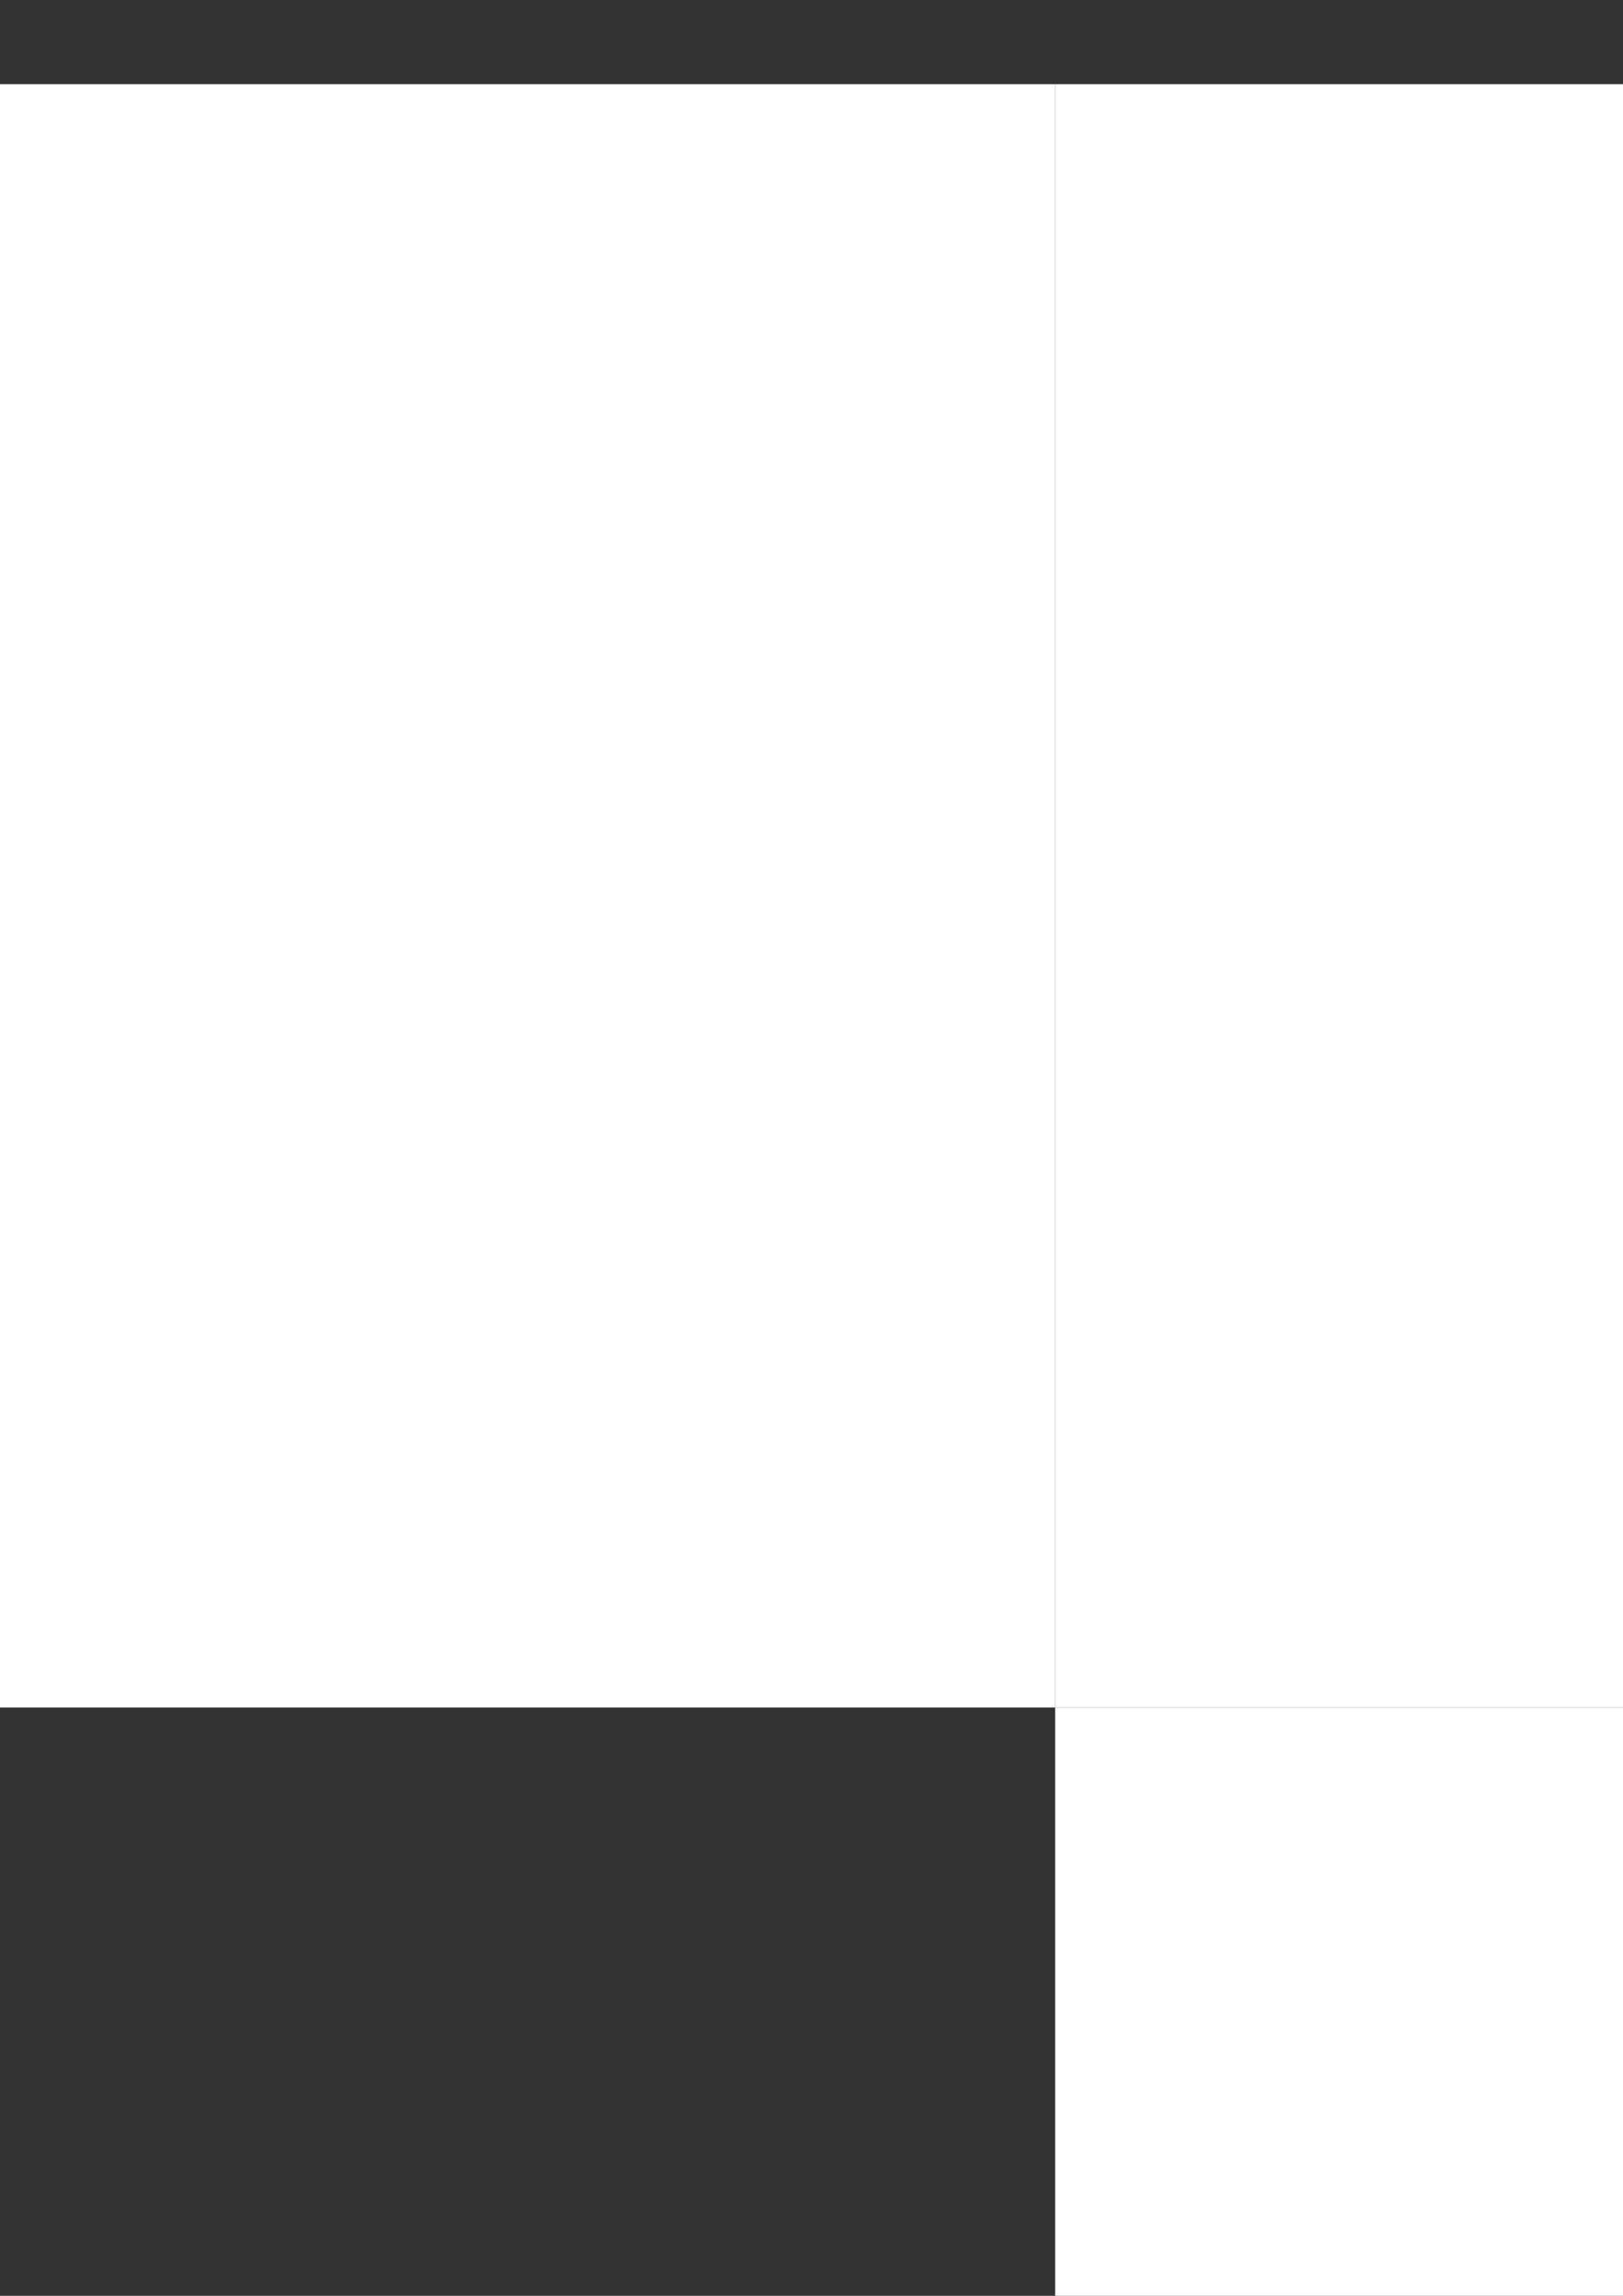 <?xml version="1.0" encoding="UTF-8" standalone="no"?>
<svg
   xmlns:dc="http://purl.org/dc/elements/1.1/"
   xmlns:cc="http://creativecommons.org/ns#"
   xmlns:rdf="http://www.w3.org/1999/02/22-rdf-syntax-ns#"
   xmlns:svg="http://www.w3.org/2000/svg"
   xmlns="http://www.w3.org/2000/svg"
   xmlns:xlink="http://www.w3.org/1999/xlink"
   xmlns:sodipodi="http://sodipodi.sourceforge.net/DTD/sodipodi-0.dtd"
   xmlns:inkscape="http://www.inkscape.org/namespaces/inkscape"
   width="210mm"
   height="297mm"
   viewBox="0 0 210 297"
   version="1.1"
   id="svg158"
   sodipodi:docname="hot_air_balloon_tiling_example_5_nogrid.svg"
   inkscape:version="1.0.2 (e86c870879, 2021-01-15, custom)">
  <rect x="0" y="0" width="210" height="297" fill="#333333" stroke="none"/>
  <defs
     id="defs152" />
  <sodipodi:namedview
     id="base"
     pagecolor="#ffffff"
     bordercolor="#666666"
     borderopacity="1.0"
     inkscape:pageopacity="0.0"
     inkscape:pageshadow="2"
     inkscape:zoom="0.13647867"
     inkscape:cx="2379.6632"
     inkscape:cy="3025.5234"
     inkscape:document-units="mm"
     inkscape:current-layer="layer2"
     inkscape:document-rotation="0"
     showgrid="false"
     inkscape:snap-global="true"
     inkscape:window-width="1920"
     inkscape:window-height="986"
     inkscape:window-x="-11"
     inkscape:window-y="-11"
     inkscape:window-maximized="1" />
  <g
     inkscape:label="Layer 1"
     inkscape:groupmode="layer"
     id="layer1"
     sodipodi:insensitive="true">
    <rect
       style="opacity:1;fill:#ffffff;fill-opacity:1;stroke:none;stroke-width:1;stroke-linecap:round;stroke-miterlimit:4;stroke-dasharray:none"
       id="rect160"
       width="148"
       height="210"
       x="-11.469"
       y="10.89"
       inkscape:tile-cx="62.531002"
       inkscape:tile-cy="115.88994"
       inkscape:tile-w="148"
       inkscape:tile-h="210"
       inkscape:tile-x0="-11.468997"
       inkscape:tile-y0="10.889946" />
    <use
       x="0"
       y="0"
       inkscape:tiled-clone-of="#rect160"
       xlink:href="#rect160"
       transform="translate(148,210)"
       id="use1180"
       style="opacity:1;fill:#ffffff;fill-opacity:1;stroke:#000000"
       width="100%"
       height="100%" />
    <use
       x="0"
       y="0"
       inkscape:tiled-clone-of="#rect160"
       xlink:href="#rect160"
       transform="translate(148,420)"
       id="use1182"
       style="opacity:1;fill:#ffffff;fill-opacity:1;stroke:#000000"
       width="100%"
       height="100%" />
    <use
       x="0"
       y="0"
       inkscape:tiled-clone-of="#rect160"
       xlink:href="#rect160"
       transform="translate(148,630)"
       id="use1184"
       style="opacity:1;fill:#ffffff;fill-opacity:1;stroke:#000000"
       width="100%"
       height="100%" />
    <use
       x="0"
       y="0"
       inkscape:tiled-clone-of="#rect160"
       xlink:href="#rect160"
       transform="translate(296)"
       id="use1192"
       style="opacity:1;fill:#ffffff;fill-opacity:1;stroke:#000000;stroke-width:1;stroke-miterlimit:4;stroke-dasharray:1, 3;stroke-dashoffset:0"
       width="100%"
       height="100%" />
    <use
       x="0"
       y="0"
       inkscape:tiled-clone-of="#rect160"
       xlink:href="#rect160"
       transform="translate(296,210)"
       id="use1194"
       style="opacity:1;fill:#ffffff;fill-opacity:1;stroke:#000000"
       width="100%"
       height="100%" />
    <use
       x="0"
       y="0"
       inkscape:tiled-clone-of="#rect160"
       xlink:href="#rect160"
       transform="translate(296,420)"
       id="use1196"
       style="opacity:1;fill:#ffffff;fill-opacity:1;stroke:#000000"
       width="100%"
       height="100%" />
    <use
       x="0"
       y="0"
       inkscape:tiled-clone-of="#rect160"
       xlink:href="#rect160"
       transform="translate(296,630)"
       id="use1198"
       style="opacity:1;fill:#ffffff;fill-opacity:1;stroke:#000000"
       width="100%"
       height="100%" />
    <use
       x="0"
       y="0"
       inkscape:tiled-clone-of="#rect160"
       xlink:href="#rect160"
       transform="translate(296,840)"
       id="use1200"
       style="opacity:1;fill:#ffffff;fill-opacity:1;stroke:#000000"
       width="100%"
       height="100%" />
    <use
       x="0"
       y="0"
       inkscape:tiled-clone-of="#rect160"
       xlink:href="#rect160"
       transform="translate(444)"
       id="use1206"
       style="opacity:1;fill:#ffffff;fill-opacity:1;stroke:#000000"
       width="100%"
       height="100%" />
    <use
       x="0"
       y="0"
       inkscape:tiled-clone-of="#rect160"
       xlink:href="#rect160"
       transform="translate(444,210)"
       id="use1208"
       style="opacity:1;fill:#ffffff;fill-opacity:1;stroke:#000000"
       width="100%"
       height="100%" />
    <use
       x="0"
       y="0"
       inkscape:tiled-clone-of="#rect160"
       xlink:href="#rect160"
       transform="translate(444,420)"
       id="use1210"
       style="opacity:1;fill:#ffffff;fill-opacity:1;stroke:#000000"
       width="100%"
       height="100%" />
    <use
       x="0"
       y="0"
       inkscape:tiled-clone-of="#rect160"
       xlink:href="#rect160"
       transform="translate(444,630)"
       id="use1212"
       style="opacity:1;fill:#ffffff;fill-opacity:1;stroke:#000000"
       width="100%"
       height="100%" />
    <use
       x="0"
       y="0"
       inkscape:tiled-clone-of="#rect160"
       xlink:href="#rect160"
       transform="translate(444,840)"
       id="use1214"
       style="opacity:1;fill:#ffffff;fill-opacity:1;stroke:#000000"
       width="100%"
       height="100%" />
    <use
       x="0"
       y="0"
       inkscape:tiled-clone-of="#rect160"
       xlink:href="#rect160"
       transform="translate(444,1050)"
       id="use1216"
       style="opacity:1;fill:#ffffff;fill-opacity:1;stroke:#000000"
       width="100%"
       height="100%" />
    <use
       x="0"
       y="0"
       inkscape:tiled-clone-of="#rect160"
       xlink:href="#rect160"
       transform="translate(592)"
       id="use1220"
       style="opacity:1;fill:#ffffff;fill-opacity:1;stroke:#000000"
       width="100%"
       height="100%" />
    <use
       x="0"
       y="0"
       inkscape:tiled-clone-of="#rect160"
       xlink:href="#rect160"
       transform="translate(592,210)"
       id="use1222"
       style="opacity:1;fill:#ffffff;fill-opacity:1;stroke:#000000"
       width="100%"
       height="100%" />
    <use
       x="0"
       y="0"
       inkscape:tiled-clone-of="#rect160"
       xlink:href="#rect160"
       transform="translate(592,420)"
       id="use1224"
       style="opacity:1;fill:#ffffff;fill-opacity:1;stroke:#000000"
       width="100%"
       height="100%" />
    <use
       x="0"
       y="0"
       inkscape:tiled-clone-of="#rect160"
       xlink:href="#rect160"
       transform="translate(592,630)"
       id="use1226"
       style="opacity:1;fill:#ffffff;fill-opacity:1;stroke:#000000"
       width="100%"
       height="100%" />
    <use
       x="0"
       y="0"
       inkscape:tiled-clone-of="#rect160"
       xlink:href="#rect160"
       transform="translate(592,840)"
       id="use1228"
       style="opacity:1;fill:#ffffff;fill-opacity:1;stroke:#000000"
       width="100%"
       height="100%" />
    <use
       x="0"
       y="0"
       inkscape:tiled-clone-of="#rect160"
       xlink:href="#rect160"
       transform="translate(592,1050)"
       id="use1230"
       style="opacity:1;fill:#ffffff;fill-opacity:1;stroke:#000000"
       width="100%"
       height="100%" />
    <use
       x="0"
       y="0"
       inkscape:tiled-clone-of="#rect160"
       xlink:href="#rect160"
       transform="translate(592,1260)"
       id="use1232"
       style="opacity:1;fill:#ffffff;fill-opacity:1;stroke:#000000"
       width="100%"
       height="100%" />
    <use
       x="0"
       y="0"
       inkscape:tiled-clone-of="#rect160"
       xlink:href="#rect160"
       transform="translate(740)"
       id="use1234"
       style="opacity:1;fill:#ffffff;fill-opacity:1;stroke:#000000"
       width="100%"
       height="100%" />
    <use
       x="0"
       y="0"
       inkscape:tiled-clone-of="#rect160"
       xlink:href="#rect160"
       transform="translate(740,210)"
       id="use1236"
       style="opacity:1;fill:#ffffff;fill-opacity:1;stroke:#000000"
       width="100%"
       height="100%" />
    <use
       x="0"
       y="0"
       inkscape:tiled-clone-of="#rect160"
       xlink:href="#rect160"
       transform="translate(740,420)"
       id="use1238"
       style="opacity:1;fill:#ffffff;fill-opacity:1;stroke:#000000"
       width="100%"
       height="100%" />
    <use
       x="0"
       y="0"
       inkscape:tiled-clone-of="#rect160"
       xlink:href="#rect160"
       transform="translate(740,630)"
       id="use1240"
       style="opacity:1;fill:#ffffff;fill-opacity:1;stroke:#000000"
       width="100%"
       height="100%" />
    <use
       x="0"
       y="0"
       inkscape:tiled-clone-of="#rect160"
       xlink:href="#rect160"
       transform="translate(740,840)"
       id="use1242"
       style="opacity:1;fill:#ffffff;fill-opacity:1;stroke:#000000"
       width="100%"
       height="100%" />
    <use
       x="0"
       y="0"
       inkscape:tiled-clone-of="#rect160"
       xlink:href="#rect160"
       transform="translate(740,1050)"
       id="use1244"
       style="opacity:1;fill:#ffffff;fill-opacity:1;stroke:#000000"
       width="100%"
       height="100%" />
    <use
       x="0"
       y="0"
       inkscape:tiled-clone-of="#rect160"
       xlink:href="#rect160"
       transform="translate(740,1260)"
       id="use1246"
       style="opacity:1;fill:#ffffff;fill-opacity:1;stroke:#000000"
       width="100%"
       height="100%" />
    <use
       x="0"
       y="0"
       inkscape:tiled-clone-of="#rect160"
       xlink:href="#rect160"
       transform="translate(888,210)"
       id="use1250"
       style="opacity:1;fill:#ffffff;fill-opacity:1;stroke:#000000"
       width="100%"
       height="100%" />
    <use
       x="0"
       y="0"
       inkscape:tiled-clone-of="#rect160"
       xlink:href="#rect160"
       transform="translate(888,420)"
       id="use1252"
       style="opacity:1;fill:#ffffff;fill-opacity:1;stroke:#000000"
       width="100%"
       height="100%" />
    <use
       x="0"
       y="0"
       inkscape:tiled-clone-of="#rect160"
       xlink:href="#rect160"
       transform="translate(888,630)"
       id="use1254"
       style="opacity:1;fill:#ffffff;fill-opacity:1;stroke:#000000"
       width="100%"
       height="100%" />
    <use
       x="0"
       y="0"
       xlink:href="#rect160"
       id="use3079"
       transform="translate(148)"
       width="100%"
       height="100%"
       style="opacity:1" />
    <use
       x="0"
       y="0"
       xlink:href="#rect160"
       id="use3135"
       transform="translate(148,840)"
       width="100%"
       height="100%" />
    <path
       style="opacity:1;fill:#ffb761;fill-opacity:1;stroke:none;stroke-width:21.38;stroke-linecap:round;stroke-miterlimit:4;stroke-dasharray:none;stroke-dashoffset:0"
       d="m 1408.138,647.556 c -199.605,0.6 -391.121,115.825 -489.239,288.977 -114.539,189.933 -128.81,419.354 -119.547,635.664 1.654,28.045 3.658,57.469 7.69,84.367 63.052,-136.585 194.661,-234.183 335.935,-278.704 200.103,-48.678 408.802,-27.786 611.047,-5.774 -37.097,-202.732 -73.611,-407.201 -106.552,-611.227 -2.402,-61.015 -66.214,-88.632 -117.214,-101.072 -39.877,-9.743 -81.158,-12.79 -122.12,-12.231 z"
       id="path3439"
       transform="scale(0.265)" />
    <path
       style="opacity:1;fill:#7cff61;fill-opacity:1;stroke:none;stroke-width:21.38;stroke-linecap:round;stroke-miterlimit:4;stroke-dasharray:none;stroke-dashoffset:0"
       d="m 2442.259,1206.612 c -232.735,-2.244 -457.143,77.109 -665.111,174.987 -12.982,14.549 3.502,40.786 2.143,58.259 55.305,275.627 115.573,550.535 183.826,823.227 4.627,25.355 35.357,-7.398 49.674,-5.657 206.795,-81.722 430.577,-133.287 653.808,-107.075 87.223,7.221 170.639,39.099 250.858,69.598 11.157,-48.895 0.687,-102.135 3.074,-152.388 -3.328,-257.955 -20.13,-516.921 -68.691,-770.375 -35.415,-30.082 -85.392,-39.273 -127.832,-56.988 -90.58,-30.61 -186.981,-34.475 -281.749,-33.588 z"
       id="path3441"
       transform="scale(0.265)" />
    <path
       style="opacity:1;fill:#7cff61;fill-opacity:1;stroke:none;stroke-width:21.38;stroke-linecap:round;stroke-miterlimit:4;stroke-dasharray:none;stroke-dashoffset:0"
       d="m 2602.12,664.88 c 144.599,169.763 204.093,390.774 255.299,602.974 16.568,11.019 39.317,-12.118 56.602,-13.755 118.594,-44.747 244.008,-69.67 369.629,-82.069 -70.819,-156.815 -196.426,-284.902 -335.566,-383.605 -102.497,-68.402 -226.166,-104.363 -345.963,-123.545 z"
       id="path3443"
       transform="scale(0.265)" />
    <path
       style="opacity:1;fill:#619dff;fill-opacity:1;stroke:none;stroke-width:21.38;stroke-linecap:round;stroke-miterlimit:4;stroke-dasharray:none;stroke-dashoffset:0"
       d="m 3150.935,2186.088 c -74.254,-0.379 -147.123,18.228 -215.867,44.758 -4.136,244.824 -10.785,490.096 -24.119,734.33 14.408,8.24 36.507,-9.75 53.061,-8.45 90.367,-17.061 184.601,-18.454 275.655,-5.825 12.882,2.545 40.515,20.735 38.769,-6.099 50.027,-231.178 90.724,-464.899 112.662,-700.411 -73.153,-43.368 -155.195,-63.145 -240.162,-58.303 z"
       id="path3445"
       transform="scale(0.265)" />
    <path
       style="opacity:1;fill:#7cff61;fill-opacity:1;stroke:none;stroke-width:21.38;stroke-linecap:round;stroke-miterlimit:4;stroke-dasharray:none;stroke-dashoffset:0"
       d="m 1668.695,2252.213 c -210.745,-6.397 -410.182,92.161 -566.404,227.6 -13.657,17.127 -46.202,28.659 -45.829,53.022 51.519,137.519 123.998,266.394 189.393,397.717 58.653,110.622 119.206,221.033 185.484,326.924 196.656,-150.444 444.585,-221.568 689.739,-232.704 11.511,0.338 32.886,-3.715 20.395,-20.285 -64.15,-236.433 -119.244,-475.349 -185.372,-711.184 -5.699,-25.852 -43.388,-13.33 -61.637,-23.121 -74.235,-14.759 -150.251,-18.107 -225.769,-17.968 z"
       id="path3447"
       transform="scale(0.265)" />
    <path
       style="opacity:1;fill:#ffb761;fill-opacity:1;stroke:none;stroke-width:21.38;stroke-linecap:round;stroke-miterlimit:4;stroke-dasharray:none;stroke-dashoffset:0"
       d="m 790.59,1686.23 c -65.095,17.041 -113.331,67.649 -158.547,114.33 -32.626,199.02 -31.827,404.436 17.765,600.652 25.803,107.845 61.508,214.493 106.344,315.195 46.115,-109.431 156.072,-183.213 272.59,-195.04 7.157,-21.146 -15.33,-45.15 -18.782,-66.037 -102.056,-244.247 -175.583,-500.837 -210.287,-763.432 -0.966,-4.212 -4.786,-6.941 -9.082,-5.668 z"
       id="path3449"
       transform="scale(0.265)" />
    <path
       style="opacity:1;fill:#7cff61;fill-opacity:1;stroke:none;stroke-width:21.38;stroke-linecap:round;stroke-miterlimit:4;stroke-dasharray:none;stroke-dashoffset:0"
       d="m 1427.505,3279.628 c -90.104,25.393 -178.312,75.34 -231.467,154.249 122.697,156.481 259.244,301.498 401.438,440.24 64.651,5.422 126.481,-29.9 170.545,-74.324 -116.258,-171.159 -228.864,-346.18 -339.301,-520.221 z"
       id="path3451"
       transform="scale(0.265)" />
    <path
       style="opacity:1;fill:#619dff;fill-opacity:1;stroke:none;stroke-width:21.38;stroke-linecap:round;stroke-miterlimit:4;stroke-dasharray:none;stroke-dashoffset:0"
       d="m 2606.463,2948.979 c -147.389,1.911 -295.486,28.169 -432.672,82.356 -25.489,9.193 2.786,40.046 1.113,57.352 55.366,203.059 109.953,406.611 170.946,607.947 106.843,23.342 219.913,24.424 326.197,-1.967 61.998,-24.383 126.902,-47.636 181.483,-85.947 18.533,-70.819 13.684,-146.404 21.848,-219.042 7.11,-135.94 22.215,-272.288 21.672,-408.183 -93.013,-26.622 -193.931,-33.021 -290.588,-32.516 z"
       id="path3453"
       transform="scale(0.265)" />
    <path
       style="opacity:1;fill:#ff61ff;fill-opacity:1;stroke:none;stroke-width:21.38;stroke-linecap:round;stroke-miterlimit:4;stroke-dasharray:none;stroke-dashoffset:0"
       d="m 3136.351,3497.163 c -68.664,40.864 -138.694,82.004 -216.746,103.05 -17.405,9.648 -57.4,3.362 -50.255,34.207 -9.98,134.069 -20.108,269.206 -24.371,402.984 59.817,-38.112 125.781,-76.785 163.806,-138.494 12.725,-30.767 5.104,-76.485 38.162,-94.609 29.683,-67.975 42.228,-142.97 66.037,-213.325 6.999,-30.888 22.259,-64.081 25.82,-94.012 -0.819,-0.043 -1.66,-0.134 -2.453,0.199 z"
       id="path3455"
       transform="scale(0.265)" />
    <path
       style="opacity:1;fill:#619dff;fill-opacity:1;stroke:none;stroke-width:21.38;stroke-linecap:round;stroke-miterlimit:4;stroke-dasharray:none;stroke-dashoffset:0"
       d="m 2254.865,3751.302 c -89.641,48.89 -188.583,83.885 -291.925,82.035 -55.445,3.134 -111.74,-11.695 -165.518,-14.253 87.93,132.718 186.38,258.701 283.738,384.633 126.003,-5.178 255.268,-2.445 377.739,-35.864 16.892,-12.375 -2.133,-39.062 -2.166,-55.276 -37.676,-134.818 -78.713,-269.299 -118.628,-403.084 -27.747,13.936 -55.493,27.872 -83.24,41.808 z"
       id="path3457"
       transform="scale(0.265)" />
    <path
       style="opacity:1;fill:#fbff61;fill-opacity:1;stroke:none;stroke-width:21.38;stroke-linecap:round;stroke-miterlimit:4;stroke-dasharray:none;stroke-dashoffset:0"
       d="m 1391.885,1356.895 c -151.05,-0.605 -308.546,29.483 -429.901,124.769 -65.276,50.938 -127.085,117.19 -149.375,198.655 3.825,112.241 31.302,222.793 57.457,331.692 44.434,172.21 106.689,339.905 174.784,503.555 134.507,-120.957 291.265,-227.478 472.778,-258.724 143.822,-29.154 292.445,-13.193 434.915,14.209 -62.247,-277.497 -128.808,-554.776 -184.277,-834.029 -6.367,-21.853 -6.777,-60.245 -39.191,-57.522 -111.535,-15.492 -224.584,-22.986 -337.19,-22.605 z"
       id="path3459"
       transform="scale(0.265)" />
    <path
       style="opacity:1;fill:#fbff61;fill-opacity:1;stroke:none;stroke-width:21.38;stroke-linecap:round;stroke-miterlimit:4;stroke-dasharray:none;stroke-dashoffset:0"
       d="m 2161.858,480.171 c -173.258,-2.535 -345.11,70.588 -461.241,199.626 -16.459,24.742 -60.198,40.71 -43.699,76.135 32.639,204.743 65.819,409.823 108.154,612.686 16.469,12.799 37.615,-16.047 55.139,-17.232 264.812,-123.022 567.87,-195.557 858.2,-132.155 58.356,10.83 113.29,38.884 168.943,54.734 -40,-192.19 -99.036,-385.526 -210.718,-549.267 -95.184,-130.992 -240.737,-237.886 -407.669,-242.549 -22.343,-1.322 -44.723,-2.154 -67.109,-1.978 z"
       id="path3461"
       transform="scale(0.265)" />
    <path
       style="opacity:1;fill:#61f1ff;fill-opacity:1;stroke:none;stroke-width:21.38;stroke-linecap:round;stroke-miterlimit:4;stroke-dasharray:none;stroke-dashoffset:0"
       d="m 3232.782,1188.283 c -128.604,9.938 -254.048,49.326 -372.513,97.371 54.246,308.466 73.411,623.034 72.501,935.513 130.017,-47.046 281.075,-66.883 411.227,-10.109 26.289,16.381 54.129,30.012 50.38,-11.736 17.487,-266 26.409,-537.286 -31.693,-799.244 -16.552,-73.808 -41.753,-145.524 -70.14,-215.374 -19.921,1.193 -39.841,2.386 -59.762,3.58 z"
       id="path3463"
       transform="scale(0.265)" />
    <path
       style="opacity:1;fill:#61f1ff;fill-opacity:1;stroke:none;stroke-width:21.38;stroke-linecap:round;stroke-miterlimit:4;stroke-dasharray:none;stroke-dashoffset:0"
       d="m 2530.426,2150.39 c -189.798,3.988 -374.172,61.139 -549.234,130.362 -25.193,12.119 2.77,44.354 1.022,63.48 56.234,223.313 109.913,447.578 173.523,668.839 7.799,24.841 34.604,-5.641 50.227,-4.74 160.55,-52.538 330.386,-76.665 499.224,-64.472 66.346,-0.426 131.408,16.121 196.735,21.958 15.013,-243.398 17.447,-487.513 21.346,-731.148 -123.216,-55.695 -257.132,-87.862 -392.842,-84.278 z"
       id="path3465"
       transform="scale(0.265)" />
    <path
       style="opacity:1;fill:#61f1ff;fill-opacity:1;stroke:none;stroke-width:21.38;stroke-linecap:round;stroke-miterlimit:4;stroke-dasharray:none;stroke-dashoffset:0"
       d="m 2092.694,3036.163 c -196.943,7.86 -391.579,68.075 -562.106,166.104 -27.069,21.999 -69.22,33.446 -84.234,66.755 6.588,45.709 44.948,80.66 64.772,121.318 89.119,138.483 175.698,279.363 274.562,411.034 104.92,28.657 219.595,31.543 324.783,1.679 75.838,-30.838 154.059,-61.398 222.926,-105.293 -60.158,-220.742 -123.341,-441.006 -183.317,-661.653 -19.129,0.03 -38.258,-0.065 -57.386,0.055 z"
       id="path3467"
       transform="scale(0.265)" />
    <path
       style="opacity:1;fill:#7761ff;fill-opacity:1;stroke:none;stroke-width:21.38;stroke-linecap:round;stroke-miterlimit:4;stroke-dasharray:none;stroke-dashoffset:0"
       d="m 3121.833,2948.559 c -71.162,1.585 -142.896,10.297 -210.883,31.51 -14.733,207.781 -25.597,416.53 -42.04,623.757 99.609,-24.618 200.268,-64.111 276.589,-134.615 25.319,-62.922 36.554,-132.178 55.234,-197.747 22.958,-99.376 51.907,-198.43 66.521,-299.151 -44.671,-22.333 -96.425,-24.041 -145.421,-23.754 z"
       id="path3469"
       transform="scale(0.265)" />
    <path
       style="opacity:1;fill:#7761ff;fill-opacity:1;stroke:none;stroke-width:21.38;stroke-linecap:round;stroke-miterlimit:4;stroke-dasharray:none;stroke-dashoffset:0"
       d="m 2824.406,3638.474 c -114.114,69.68 -250.666,95.518 -382.943,79.994 -30.866,-2.018 -62.245,-6.133 -92.432,-10.068 43.464,147.74 82.359,297.465 136.372,441.743 19.169,27.523 55.777,-0.726 81.145,-1.86 13.882,-1.245 27.857,-5.794 17.972,-21.983 -3.263,-19.444 -25.711,-56.606 4.861,-64.579 26.762,10.121 22.998,50.933 35.455,71.705 71.159,-26.059 141.702,-54.362 209.525,-88.068 8.379,-142.346 15.606,-285.819 26.251,-427.391 -12.069,6.835 -24.137,13.671 -36.206,20.506 z"
       id="path3471"
       transform="scale(0.265)" />
    <path
       style="opacity:1;fill:#fbff61;fill-opacity:1;stroke:none;stroke-width:21.38;stroke-linecap:round;stroke-miterlimit:4;stroke-dasharray:none;stroke-dashoffset:0"
       d="m 1019.262,2532.835 c -109.842,12.498 -214.619,86.88 -253.133,191.935 8.225,47.523 39.491,89.499 58.481,133.653 102.95,198.361 225.985,386.942 362.922,563.102 57.081,-58.801 120.758,-113.892 200.045,-139.786 10.183,-6.607 42.919,-12.336 25.213,-29.909 -131.631,-229.694 -258.809,-462.43 -365.409,-704.974 -4.673,-11.815 -16.093,-16.115 -28.119,-14.021 z"
       id="path3473"
       transform="scale(0.265)" />
    <path
       style="opacity:1;fill:#61f1ff;fill-opacity:1;stroke:none;stroke-width:21.38;stroke-linecap:round;stroke-miterlimit:4;stroke-dasharray:none;stroke-dashoffset:0"
       d="m 1775.888,3813.991 c -36.84,19.7 -67.475,52.922 -110.309,62.06 -14.368,8.939 -72.156,3.268 -40.159,23.513 79.85,66.641 154.005,142.106 242.248,197.601 59.505,17.703 87.22,92.028 153.828,95.779 10.345,-0.35 32.454,10.655 38.947,4.233 -95.196,-126.805 -189.566,-254.671 -282.622,-382.998 -0.622,-0.201 -1.282,-0.281 -1.933,-0.188 z"
       id="path3475"
       transform="scale(0.265)" />
    <path
       style="opacity:1;fill:#ff5f5f;fill-opacity:1;stroke:none;stroke-width:21.38;stroke-linecap:round;stroke-miterlimit:4;stroke-dasharray:none;stroke-dashoffset:0"
       d="m 764.935,1391.742 c -59.662,120.688 -100.624,251.533 -126.572,382.821 33.8,-23.91 61.521,-61.189 101.437,-78.765 15.944,-14.114 49.507,-8.12 56.668,-30.395 -4.54,-105.406 -5.203,-212.469 -9.778,-316.916 -7.252,14.418 -14.503,28.837 -21.755,43.255 z"
       id="path3477"
       transform="scale(0.265)" />
  </g>
  <g
     inkscape:groupmode="layer"
     id="layer2"
     inkscape:label="Layer 2">
    <path
       id="ellipse2127"
       style="opacity:1;fill:none;fill-opacity:1;stroke:#000000;stroke-width:1;stroke-linecap:round;stroke-miterlimit:4;stroke-dasharray:none"
       d="m 607.713,1273.758 28.324,108.548 c 0.234,5.204 1.561,10.116 3.952,14.632 l 0.132,0.488 0.109,-0.04 c 9.532,17.385 34.289,27.559 67.062,27.559 58.551,0 125.349,-31.86 149.196,-71.162 8.48,-13.976 10.642,-27.642 8.375,-33.632 l -56.714,-120.384"
       sodipodi:nodetypes="cccccsscc" />
    <ellipse
       style="opacity:1;fill:none;fill-opacity:1;stroke:#000000;stroke-width:1.082;stroke-linecap:round;stroke-miterlimit:4;stroke-dasharray:none"
       id="path2125"
       cx="1461.44"
       cy="1449.871"
       rx="95.531"
       ry="75.005"
       transform="matrix(1,0,-0.519,0.855,0,0)" />
    <path
       id="path2114"
       style="opacity:1;fill:none;fill-opacity:1;stroke:#000000;stroke-width:1;stroke-linecap:round;stroke-miterlimit:4;stroke-dasharray:none"
       d="m 210.713,348.761 c -32.972,60.298 -50.768,129.231 -50.768,200.106 1.6e-4,81.404 28.649,157.757 67.345,227.74 112.42,203.311 268.74,312.379 289.238,327.152 24.086,17.359 105.873,8.628 160.495,-4.387 56.124,-13.373 116.87,-47.557 126.318,-77.352 7.297,-23.013 77.002,-241.398 93.506,-412.35 16.504,-170.952 2.651,-287.112 -67.973,-360.919 -44.982,-47.009 -79.706,-64.594 -143.588,-74.782"
       sodipodi:nodetypes="ccsssszsc" />
    <path
       id="ellipse2139"
       style="opacity:1;fill:none;fill-opacity:1;stroke:#000000;stroke-width:1;stroke-linecap:round;stroke-miterlimit:4;stroke-dasharray:none"
       d="m 824.285,1234.216 c 5.225,10.962 4.611,23.983 -4.243,38.575 -22.272,36.704 -84.655,66.459 -139.337,66.459 -36.683,0 -60.378,-13.985 -65.325,-34.138"
       sodipodi:nodetypes="cssc" />
    <path
       id="ellipse2141"
       style="opacity:1;fill:none;fill-opacity:1;stroke:#000000;stroke-width:1;stroke-linecap:round;stroke-miterlimit:4;stroke-dasharray:none"
       d="m 841.024,1269.882 c 4.691,11.034 4.18,23.245 -4.581,37.683 -22.9,37.741 -87.045,68.335 -143.271,68.335 -37.48,0 -61.98,-13.595 -67.368,-33.839"
       sodipodi:nodetypes="cssc" />
    <path
       id="ellipse2143"
       style="opacity:1;fill:none;fill-opacity:1;stroke:#000000;stroke-width:1;stroke-linecap:round;stroke-miterlimit:4;stroke-dasharray:none"
       d="m 854.6,1298.244 c 4.712,11.245 3.197,24.873 -5.714,39.558 -23.404,38.57 -88.957,69.837 -146.418,69.837 -40.342,0 -65.969,-15.412 -69.56,-37.942 m 54.546,-74.043 c 22.01,-12.678 48.269,-21.973 74.371,-25.783"
       sodipodi:nodetypes="cssccc" />
    <ellipse
       style="opacity:1;fill:none;fill-opacity:1;stroke:#000000;stroke-width:1.082;stroke-linecap:round;stroke-miterlimit:4;stroke-dasharray:none"
       id="ellipse2148"
       cx="1461.44"
       cy="1449.871"
       rx="84.35"
       ry="66.226"
       transform="matrix(1,0,-0.519,0.855,0,0)" />
    <path
       style="opacity:1;fill:none;stroke:#000000;stroke-width:1;stroke-linecap:butt;stroke-linejoin:miter;stroke-miterlimit:4;stroke-dasharray:none;stroke-opacity:1"
       d="m 807.969,1233.564 53.454,111.719"
       id="path2150" />
    <path
       style="opacity:1;fill:none;stroke:#000000;stroke-width:1;stroke-linecap:butt;stroke-linejoin:miter;stroke-miterlimit:4;stroke-dasharray:none;stroke-opacity:1"
       d="m 787.389,1260.024 50.514,115.995"
       id="path2152" />
    <path
       style="opacity:1;fill:none;stroke:#000000;stroke-width:1;stroke-linecap:butt;stroke-linejoin:miter;stroke-miterlimit:4;stroke-dasharray:none;stroke-opacity:1"
       d="m 759.326,1280.336 43.298,119.737"
       id="path2154" />
    <path
       style="opacity:1;fill:none;stroke:#000000;stroke-width:1;stroke-linecap:butt;stroke-linejoin:miter;stroke-miterlimit:4;stroke-dasharray:none;stroke-opacity:1"
       d="m 725.917,1294.502 38.22,120.806"
       id="path2156" />
    <path
       style="opacity:1;fill:none;stroke:#000000;stroke-width:1;stroke-linecap:butt;stroke-linejoin:miter;stroke-miterlimit:4;stroke-dasharray:none;stroke-opacity:1"
       d="m 625.958,1294.502 36.883,121.608"
       id="path2158" />
    <path
       style="opacity:1;fill:none;stroke:#000000;stroke-width:1;stroke-linecap:butt;stroke-linejoin:miter;stroke-miterlimit:4;stroke-dasharray:none;stroke-opacity:1"
       d="m 656.962,1303.054 33.409,120.271"
       id="path2160" />
    <path
       style="opacity:1;fill:none;stroke:#000000;stroke-width:1;stroke-linecap:butt;stroke-linejoin:miter;stroke-miterlimit:4;stroke-dasharray:none;stroke-opacity:1"
       d="m 690.905,1302.252 33.409,121.34"
       id="path2162" />
    <path
       id="path2180"
       style="opacity:1;fill:none;stroke:#000000;stroke-width:3.78;stroke-linecap:butt;stroke-linejoin:miter;stroke-miterlimit:4;stroke-dasharray:none;stroke-opacity:1"
       d="M 2839.314,4044.93 C 2886.429,2942.143 3226.956,469.325 2173.828,472.898 c -42.81,0.145 -87.924,4.381 -135.453,12.969 -219.196,39.606 -345.461,184.729 -389.559,245.178"
       sodipodi:nodetypes="cssc"
       transform="scale(0.265)" />
    <path
       style="opacity:1;fill:none;stroke:#000000;stroke-width:1;stroke-linecap:butt;stroke-linejoin:miter;stroke-miterlimit:4;stroke-dasharray:none;stroke-opacity:1"
       d="m 549.383,1112.866 c 0,0 -310.406,-383.883 -336.403,-668.605 C 177.33,135.354 420.985,149.079 436.249,193.422 491.154,573.618 656.481,1103.503 656.481,1103.503"
       id="path2182"
       sodipodi:nodetypes="cccc" />
    <path
       style="opacity:1;fill:none;stroke:#000000;stroke-width:1;stroke-linecap:butt;stroke-linejoin:miter;stroke-miterlimit:4;stroke-dasharray:none;stroke-opacity:1"
       d="m 872.381,313.088 c -45.97,-4.276 -118.668,26.727 -118.668,26.727 -126.151,-63.076 -285.444,25.658 -285.444,25.658 0,0 -121.875,-21.382 -182.812,6.414 -60.937,27.796 -72.477,72.373 -72.477,72.373 0,0 -24.809,1.393 -47.26,33.466"
       id="path2184"
       sodipodi:nodetypes="cccscc" />
    <path
       style="opacity:1;fill:none;stroke:#000000;stroke-width:1;stroke-linecap:butt;stroke-linejoin:miter;stroke-miterlimit:4;stroke-dasharray:none;stroke-opacity:1"
       d="m 200.007,724.209 c 0,0 12.256,-50.949 76.401,-56.294 72.212,-68.423 142.315,-87.577 244.246,-64.686 63.824,-25.302 162.127,-58.55 252.616,-12.905 0,0 69.49,-32.806 125.082,3.015"
       id="path2186"
       sodipodi:nodetypes="ccccc" />
    <path
       style="opacity:1;fill:none;stroke:#000000;stroke-width:1;stroke-linecap:butt;stroke-linejoin:miter;stroke-miterlimit:4;stroke-dasharray:none;stroke-opacity:1"
       d="m 314.322,909.099 c 0.235,3.997 7.88,-25.808 62.962,-43.045 25.067,-25.483 108.774,-67.436 193.32,-63.946 74.817,-30.329 156.291,-26.216 197.451,-14.556 0,0 63.579,-19.275 98.562,-1.782"
       id="path2188"
       sodipodi:nodetypes="ccccc" />
    <path
       style="opacity:1;fill:none;stroke:#000000;stroke-width:1;stroke-linecap:butt;stroke-linejoin:miter;stroke-miterlimit:4;stroke-dasharray:none;stroke-opacity:1"
       d="m 422.299,1026.698 c 0,0 23.52,3.742 46.505,-20.312 79.718,21.211 114.914,-10.488 150.74,-26.727 59.968,9.188 90.028,5.715 138.98,-25.123 0.864,1.243 50.426,-11.101 75.905,-36.349"
       id="path2190"
       sodipodi:nodetypes="ccccc" />
    <path
       style="color:#000000;font-style:normal;font-variant:normal;font-weight:normal;font-stretch:normal;font-size:medium;line-height:normal;font-family:sans-serif;font-variant-ligatures:normal;font-variant-position:normal;font-variant-caps:normal;font-variant-numeric:normal;font-variant-alternates:normal;font-variant-east-asian:normal;font-feature-settings:normal;font-variation-settings:normal;text-indent:0;text-align:start;text-decoration:none;text-decoration-line:none;text-decoration-style:solid;text-decoration-color:#000000;letter-spacing:normal;word-spacing:normal;text-transform:none;writing-mode:lr-tb;direction:ltr;text-orientation:mixed;dominant-baseline:auto;baseline-shift:baseline;text-anchor:start;white-space:normal;shape-padding:0;shape-margin:0;inline-size:0;clip-rule:nonzero;display:inline;overflow:visible;visibility:visible;opacity:1;isolation:auto;mix-blend-mode:normal;color-interpolation:sRGB;color-interpolation-filters:linearRGB;solid-color:#000000;solid-opacity:1;vector-effect:none;fill:#ffffff;fill-opacity:1;fill-rule:nonzero;stroke:#000000;stroke-width:1;stroke-linecap:round;stroke-linejoin:miter;stroke-miterlimit:4;stroke-dasharray:none;stroke-dashoffset:0;stroke-opacity:1;color-rendering:auto;image-rendering:auto;shape-rendering:auto;text-rendering:auto;enable-background:accumulate;stop-color:#000000;stop-opacity:1"
       d="m 804.92,1009.594 a 3.5,3.5 0 0 0 -3.434,2.693 c 0,0 -26.832,111.429 -2.23,189.334 a 3.5,3.5 0 0 0 4.391,2.283 3.5,3.5 0 0 0 2.285,-4.391 c -23.571,-74.642 2.365,-185.611 2.365,-185.611 a 3.5,3.5 0 0 0 -2.598,-4.213 3.5,3.5 0 0 0 -0.779,-0.096 z"
       id="path3065" />
    <path
       style="color:#000000;font-style:normal;font-variant:normal;font-weight:normal;font-stretch:normal;font-size:medium;line-height:normal;font-family:sans-serif;font-variant-ligatures:normal;font-variant-position:normal;font-variant-caps:normal;font-variant-numeric:normal;font-variant-alternates:normal;font-variant-east-asian:normal;font-feature-settings:normal;font-variation-settings:normal;text-indent:0;text-align:start;text-decoration:none;text-decoration-line:none;text-decoration-style:solid;text-decoration-color:#000000;letter-spacing:normal;word-spacing:normal;text-transform:none;writing-mode:lr-tb;direction:ltr;text-orientation:mixed;dominant-baseline:auto;baseline-shift:baseline;text-anchor:start;white-space:normal;shape-padding:0;shape-margin:0;inline-size:0;clip-rule:nonzero;display:inline;overflow:visible;visibility:visible;opacity:1;isolation:auto;mix-blend-mode:normal;color-interpolation:sRGB;color-interpolation-filters:linearRGB;solid-color:#000000;solid-opacity:1;vector-effect:none;fill:#ffffff;fill-opacity:1;fill-rule:nonzero;stroke:#000000;stroke-width:1;stroke-linecap:round;stroke-linejoin:miter;stroke-miterlimit:4;stroke-dasharray:none;stroke-dashoffset:0;stroke-opacity:1;color-rendering:auto;image-rendering:auto;shape-rendering:auto;text-rendering:auto;enable-background:accumulate;stop-color:#000000;stop-opacity:1"
       d="m 684.971,1076.045 a 3.5,3.5 0 0 0 -1.367,0.297 3.5,3.5 0 0 0 -1.795,4.611 c 0,0 2.571,5.749 9.561,34.734 6.989,28.985 18.257,80.846 35.311,172.135 a 3.5,3.5 0 0 0 4.084,2.797 3.5,3.5 0 0 0 2.797,-4.084 c -17.068,-91.366 -28.353,-143.32 -35.387,-172.488 -7.034,-29.168 -9.957,-35.91 -9.957,-35.91 a 3.5,3.5 0 0 0 -3.246,-2.092 z"
       id="path3069" />
    <path
       style="color:#000000;font-style:normal;font-variant:normal;font-weight:normal;font-stretch:normal;font-size:medium;line-height:normal;font-family:sans-serif;font-variant-ligatures:normal;font-variant-position:normal;font-variant-caps:normal;font-variant-numeric:normal;font-variant-alternates:normal;font-variant-east-asian:normal;font-feature-settings:normal;font-variation-settings:normal;text-indent:0;text-align:start;text-decoration:none;text-decoration-line:none;text-decoration-style:solid;text-decoration-color:#000000;letter-spacing:normal;word-spacing:normal;text-transform:none;writing-mode:lr-tb;direction:ltr;text-orientation:mixed;dominant-baseline:auto;baseline-shift:baseline;text-anchor:start;white-space:normal;shape-padding:0;shape-margin:0;inline-size:0;clip-rule:nonzero;display:inline;overflow:visible;visibility:visible;opacity:1;isolation:auto;mix-blend-mode:normal;color-interpolation:sRGB;color-interpolation-filters:linearRGB;solid-color:#000000;solid-opacity:1;vector-effect:none;fill:#ffffff;fill-opacity:1;fill-rule:nonzero;stroke:#000000;stroke-width:1;stroke-linecap:round;stroke-linejoin:miter;stroke-miterlimit:4;stroke-dasharray:none;stroke-dashoffset:0;stroke-opacity:1;color-rendering:auto;image-rendering:auto;shape-rendering:auto;text-rendering:auto;enable-background:accumulate;stop-color:#000000;stop-opacity:1"
       d="m 495.643,1085.213 a 3.5,3.5 0 0 0 -2.814,1.467 3.5,3.5 0 0 0 0.814,4.881 c 0,0 16.048,11.408 38.875,39.738 22.827,28.33 52.207,73.419 78.17,140.324 a 3.5,3.5 0 0 0 4.529,1.996 3.5,3.5 0 0 0 1.996,-4.529 c -26.224,-67.577 -55.981,-113.312 -79.244,-142.184 -23.263,-28.871 -40.26,-41.043 -40.26,-41.043 a 3.5,3.5 0 0 0 -2.066,-0.65 z"
       id="path3077" />
    <path
       style="color:#000000;font-style:normal;font-variant:normal;font-weight:normal;font-stretch:normal;font-size:medium;line-height:normal;font-family:sans-serif;font-variant-ligatures:normal;font-variant-position:normal;font-variant-caps:normal;font-variant-numeric:normal;font-variant-alternates:normal;font-variant-east-asian:normal;font-feature-settings:normal;font-variation-settings:normal;text-indent:0;text-align:start;text-decoration:none;text-decoration-line:none;text-decoration-style:solid;text-decoration-color:#000000;letter-spacing:normal;word-spacing:normal;text-transform:none;writing-mode:lr-tb;direction:ltr;text-orientation:mixed;dominant-baseline:auto;baseline-shift:baseline;text-anchor:start;white-space:normal;shape-padding:0;shape-margin:0;inline-size:0;clip-rule:nonzero;display:inline;overflow:visible;visibility:visible;opacity:1;isolation:auto;mix-blend-mode:normal;color-interpolation:sRGB;color-interpolation-filters:linearRGB;solid-color:#000000;solid-opacity:1;vector-effect:none;fill:#ffffff;fill-opacity:1;fill-rule:nonzero;stroke:#000000;stroke-width:1;stroke-linecap:round;stroke-linejoin:miter;stroke-miterlimit:4;stroke-dasharray:none;stroke-dashoffset:0;stroke-opacity:1;color-rendering:auto;image-rendering:auto;shape-rendering:auto;text-rendering:auto;enable-background:accumulate;stop-color:#000000;stop-opacity:1"
       d="m 656.422,1100.004 a 3.5,3.5 0 0 0 -1.363,0.301 3.5,3.5 0 0 0 -1.775,4.621 c 12.038,27.035 22.889,53.388 30.295,84.434 a 3.5,3.5 0 0 0 4.217,2.592 3.5,3.5 0 0 0 2.592,-4.217 c -7.557,-31.677 -18.618,-58.505 -30.707,-85.656 a 3.5,3.5 0 0 0 -3.258,-2.074 z"
       id="path3073" />
    <path
       style="opacity:1;fill:#c87137;fill-opacity:1;stroke-width:7.559;stroke-linecap:round"
       d="m 2480.441,4160.447 c -9.704,0.217 -11.028,12.576 -6.043,18.977 35.509,84.879 71.727,169.783 96.621,258.54 6.725,20.808 10.074,43.195 19.988,62.749 8.426,8.001 18.056,-5.367 14.73,-13.703 -24.893,-106.141 -65.543,-207.86 -109.064,-307.561 -4.091,-6.689 -6.231,-19.164 -16.233,-19.002 z"
       id="path4620"
       transform="scale(0.265)" />
    <path
       style="opacity:1;fill:#c87137;fill-opacity:1;stroke-width:7.559;stroke-linecap:round"
       d="m 2588.175,4069.639 c -6.437,2.686 -14.06,9.499 -8.005,16.638 28.947,89.887 47.304,182.811 68.1,274.844 35.704,163.624 66.519,328.245 98.893,492.534 2.459,7.686 2.072,23.148 14.059,21.301 13.336,-3.903 5.786,-20.255 5.207,-29.631 -41.063,-219.415 -83.429,-438.738 -135.679,-655.807 -10.17,-38 -18.155,-76.941 -32.738,-113.531 -1.855,-3.625 -5.682,-6.406 -9.836,-6.348 z"
       id="path4622"
       transform="scale(0.265)" />
    <path
       style="opacity:1;fill:#c87137;fill-opacity:1;stroke-width:7.559;stroke-linecap:round"
       d="m 1870.394,4104.647 c -8.937,1.608 -9.101,13.535 -2.578,18.308 100.968,83.856 181.929,189.062 252.169,299.302 75.193,118.422 135.556,245.539 188.206,375.359 1.75,7.46 7.797,17.661 16.738,12.746 11.281,-7.007 0.715,-21.223 -1.584,-30.227 -80.459,-202.163 -185.691,-396.671 -328.298,-562.005 -35.694,-39.842 -72.463,-79.761 -116.067,-111.061 -2.615,-1.407 -5.533,-2.788 -8.586,-2.422 z"
       id="path4624"
       transform="scale(0.265)" />
    <path
       style="opacity:1;fill:#c87137;fill-opacity:1;stroke-width:7.559;stroke-linecap:round"
       d="m 3041.691,3818.951 c -12.063,2.007 -10.424,18.608 -14.184,27.343 -22.137,106.084 -36.141,214.002 -41.533,322.248 -3.924,125 -1.027,252.964 38.252,372.855 3.146,10.892 22.842,5.672 18.82,-5.805 -15.249,-56.194 -27.106,-113.453 -31.483,-171.637 -14.492,-174.856 4.393,-350.846 38.229,-522.433 1.358,-8.479 5.345,-22.807 -8.101,-22.571 z"
       id="path4628"
       transform="scale(0.265)" />
    <path
       style="opacity:1;fill:#550000;fill-opacity:1;stroke-width:7.559;stroke-linecap:round"
       d="m 2782.332,5031.74 c -42.459,9.393 -84.518,21.26 -127.696,27.378 -5.267,6.349 5.273,22.019 5.816,31.733 10.147,33.353 16.588,68.096 29.537,100.466 5.889,5.325 15.711,-0.912 22.727,-0.348 37.815,-7.179 76.206,-13.619 112.613,-26.266 2.221,-5.782 -4.252,-13.64 -4.652,-19.913 -12.273,-37.593 -23.041,-76.342 -37.016,-113.021 -0.439,-0.096 -0.886,-0.026 -1.328,-0.031 z"
       id="path4630"
       transform="scale(0.265)" />
    <path
       style="opacity:1;fill:#550000;fill-opacity:1;stroke-width:7.559;stroke-linecap:round"
       d="m 2857.875,4845.662 c -35.316,19.454 -73.723,32.515 -110.383,48.781 12.682,43.002 26.577,86.344 40.633,128.684 43.25,-14.918 85.738,-32.941 126.066,-54.113 -15.967,-42.67 -30.693,-86.394 -47.078,-128.531 -3.079,1.727 -6.159,3.453 -9.238,5.18 z"
       id="path4632"
       transform="scale(0.265)" />
    <path
       style="opacity:1;fill:#550000;fill-opacity:1;stroke-width:7.559;stroke-linecap:round"
       d="m 3030.195,4896.604 c -33.437,26.68 -68.497,51.315 -105.316,73.074 -7.828,6.041 3.476,16.103 3.5,23.338 13.723,36.88 26.016,74.911 41.078,110.943 20.55,-7.647 38.523,-21.942 57.242,-33.411 20.145,-14.787 42.645,-27.822 59.433,-46.362 -17.317,-42.941 -35.861,-85.547 -55.301,-127.578 l -0.453,-0.086 z"
       id="path4634"
       transform="scale(0.265)" />
    <path
       style="opacity:1;fill:#550000;fill-opacity:1;stroke-width:7.559;stroke-linecap:round"
       d="m 2964.621,5115.752 c -28.361,10.695 -54.91,26.136 -83.761,35.888 -15.096,6.547 -32.507,9.901 -46.16,18.705 11.556,37.544 23.205,75.551 35.316,112.621 46.207,-15.568 92.425,-32.61 135.219,-56.094 2.454,-6.444 -4.99,-14.603 -5.703,-21.428 -11.178,-29.853 -20.869,-60.872 -33.816,-89.728 -0.364,-0.041 -0.733,-0.041 -1.094,0.035 z"
       id="path4636"
       transform="scale(0.265)" />
    <path
       style="opacity:1;fill:#550000;fill-opacity:1;stroke-width:7.559;stroke-linecap:round"
       d="m 3168.55,4934.194 c -18.706,35.216 -46.499,64.506 -74.547,92.234 15.834,35.569 30.616,72.477 47.102,107.219 30.27,-31.034 60.019,-64.129 78.336,-103.817 2.993,-18.247 -10.976,-34.104 -16.892,-50.367 -9.432,-18.705 -17.732,-39.107 -27.823,-56.77 -2.059,3.833 -4.117,7.667 -6.176,11.5 z"
       id="path4638"
       transform="scale(0.265)" />
    <path
       style="opacity:1;fill:#550000;fill-opacity:1;stroke-width:7.559;stroke-linecap:round"
       d="m 3053.527,4670.647 c -16.806,28.349 -36.496,55.225 -60.117,78.433 -10.665,8.189 -17.605,17.288 -7.448,29.291 15.788,35.459 30.535,72.214 46.963,106.873 30.91,-28.42 57.263,-61.808 76.981,-98.844 -18.703,-38.523 -35.607,-78.632 -56.246,-115.812 z"
       id="path4642"
       transform="scale(0.265)" />
    <path
       style="opacity:1;fill:#550000;fill-opacity:1;stroke-width:7.559;stroke-linecap:round"
       d="m 3130.421,4703.865 c -0.448,26.932 -2.779,53.976 -13.566,78.958 -0.488,10.963 9.493,21.224 12.877,31.921 15.278,29.71 27.166,61.508 44.759,89.863 5.183,0.728 4.664,-9.307 6.801,-12.625 9.082,-33.531 6.534,-70.098 -9.487,-101.171 -13.307,-28.998 -26.728,-59.675 -41.384,-86.947 z"
       id="path4644"
       transform="scale(0.265)" />
    <path
       style="opacity:1;fill:#550000;fill-opacity:1;stroke-width:7.559;stroke-linecap:round"
       d="m 3242.421,4941.119 c -0.637,27.499 -2.606,55.356 -13.41,80.981 8.849,17.612 16.548,37.186 26.109,53.586 7.61,-25.17 18.015,-52.166 12.395,-78.754 -6.841,-19.043 -15.598,-39.019 -25.094,-55.812 z"
       id="path4646"
       transform="scale(0.265)" />
    <path
       style="opacity:1;fill:#550000;fill-opacity:1;stroke-width:7.559;stroke-linecap:round"
       d="m 3138.636,5144.893 c -31.562,22.943 -62.052,47.702 -95.937,67.374 -9.474,5.937 -19.852,10.923 -28.977,17.048 7.779,18.999 13.166,39.552 21.605,57.969 43.778,-21.956 84.356,-50.583 121.707,-82.227 5.797,-3.247 6.14,-8.935 2.427,-14.011 -6.842,-15.212 -12.374,-32.159 -20.826,-46.153 z"
       id="path4648"
       transform="scale(0.265)" />
    <path
       style="opacity:1;fill:#550000;fill-opacity:1;stroke-width:7.559;stroke-linecap:round"
       d="m 2863.617,5291.748 c -43.922,9.9 -87.706,21.251 -132.543,26.555 -6.122,-0.297 -9.525,4.824 -5.16,10.237 6.057,16.476 7.05,35.765 16.761,50.502 46.567,-5.085 93.37,-13.899 138.047,-28.531 8.061,-1.981 -0.692,-11.707 -0.328,-16.586 -4.851,-13.947 -8.025,-29.167 -14.656,-42.16 -0.699,-0.146 -1.418,-0.053 -2.121,-0.016 z"
       id="path4650"
       transform="scale(0.265)" />
    <path
       style="opacity:1;fill:#550000;fill-opacity:1;stroke-width:7.559;stroke-linecap:round"
       d="m 2603.832,4925.444 c -38.017,3.574 -76.563,0.633 -114.434,5.074 -4.911,3.981 3.608,12.44 2.838,17.654 10.219,36.263 19.824,72.935 30.458,108.935 39.872,2.405 80.29,2.886 119.922,-2.305 3.347,-3.83 -2.464,-11.386 -2.347,-16.314 -10.07,-38.152 -20.226,-76.722 -31.395,-114.296 -1.681,0.417 -3.362,0.833 -5.043,1.25 z"
       id="path4652"
       transform="scale(0.265)" />
    <path
       style="opacity:1;fill:#550000;fill-opacity:1;stroke-width:7.559;stroke-linecap:round"
       d="m 2411.437,5033.787 c 13.763,42.608 24.22,86.453 40.477,128.168 8.026,10.26 23.191,11.217 34.496,16.305 21.951,6.246 44.496,13.941 67.344,14.504 -7.603,-34.453 -18.838,-69.423 -27.898,-104.039 -3.984,-8.021 -2.527,-19.815 -8.965,-26.219 -24.288,-6.133 -49.683,-8.545 -73.367,-17.329 -10.809,-2.891 -21.739,-9.411 -32.086,-11.39 z"
       id="path4654"
       transform="scale(0.265)" />
    <path
       style="opacity:1;fill:#550000;fill-opacity:1;stroke-width:7.559;stroke-linecap:round"
       d="m 2624.582,5201.471 c -20.231,0.628 -41.543,-1.035 -61.195,1.504 9.986,37.44 20.22,75.049 31.027,112.121 40.102,2.577 80.526,1.629 120.606,-0.211 -7.063,-37.986 -19.708,-75.475 -29.293,-113.137 -20.163,-0.678 -40.826,-0.088 -61.145,-0.277 z"
       id="path4656"
       transform="scale(0.265)" />
    <path
       style="opacity:1;fill:#550000;fill-opacity:1;stroke-width:7.559;stroke-linecap:round"
       d="m 2492.507,5295.217 c -0.362,9.909 5.636,21.281 7.712,31.446 5.304,10.491 2.475,28.486 17.444,30.168 28.331,10.563 58.262,18.842 88.223,21.738 -4.586,-19.598 -10.866,-40.01 -16.414,-59.594 -33.242,-4.063 -65.271,-13.548 -96.965,-23.758 z"
       id="path4658"
       transform="scale(0.265)" />
    <path
       style="opacity:1;fill:#550000;fill-opacity:1;stroke-width:7.559;stroke-linecap:round"
       d="m 2309.644,4849.541 c 8.866,37.351 17.255,75.695 30.683,111.961 13.717,23.592 34.045,44.626 58.586,56.91 2.344,-4.146 -3.087,-12.231 -3.381,-17.438 -10.245,-35.998 -21.276,-71.813 -32.216,-107.578 -20.195,-11.539 -36.742,-27.85 -53.184,-43.898 l -0.18,-0.031 z"
       id="path4660"
       transform="scale(0.265)" />
    <path
       style="opacity:1;fill:#550000;fill-opacity:1;stroke-width:7.559;stroke-linecap:round"
       d="m 2378.25,5111.291 c 5.192,28.42 14.108,57.001 21.457,85.262 11.562,33.377 38.97,58.81 67.53,78.124 3.624,0.98 9.357,7.094 12.482,5.005 -10.119,-36.441 -20.021,-73.181 -33.301,-108.602 -6.06,-10.486 -19.981,-12.524 -28.182,-21.113 -15.322,-10.675 -27.404,-25.048 -39.76,-38.7 z"
       id="path4662"
       transform="scale(0.265)" />
    <path
       style="opacity:1;fill:#aa4400;fill-opacity:1;stroke-width:5.345;stroke-linecap:round"
       d="m 2668.846,4492.128 c -32.844,7.18 -64.531,19.34 -95.627,32.01 -73.954,31.863 -145.337,76.25 -194.781,141.01 -17.863,24.618 -33.807,52.407 -37.745,83.013 -1.12,19.779 -1.7,40.501 7.737,58.599 18.723,41.563 61.937,65.591 104.182,77.194 47.159,12.521 97.064,16.043 145.328,10.038 42.636,-22.692 86.305,-43.523 131.827,-59.789 4.596,-1.225 9.838,-4.684 6.264,-10.166 -21.217,-110.519 -41.698,-221.22 -65.319,-331.248 -0.27,-0.742 -1.235,-0.658 -1.867,-0.66 z"
       id="path4664"
       transform="scale(0.265)" />
    <path
       style="opacity:1;fill:#aa4400;fill-opacity:1;stroke-width:5.345;stroke-linecap:round"
       d="m 2805.815,4473.815 c -34.846,0.073 -69.785,2.676 -103.826,10.344 7.997,47.808 18.752,95.63 27.733,143.454 12.644,63.104 24.13,126.455 36.932,189.516 0.057,4.814 4.102,5.193 7.422,2.873 35.392,-9.762 71.389,-17.465 107.64,-23.199 52.55,-36.125 103.948,-80.123 129.514,-140.079 15.702,-35.904 15.485,-80.939 -9.141,-112.917 -30.52,-40.572 -81.671,-58.44 -130.046,-66.291 -21.871,-3.857 -44.092,-3.978 -66.228,-3.701 z"
       id="path4666"
       transform="scale(0.265)" />
    <path
       style="opacity:1;fill:#c87137;fill-opacity:1;stroke-width:5.345;stroke-linecap:round"
       d="m 2738.773,4895.728 c -39.855,11.167 -80.102,21.429 -121.067,27.467 -4.317,1.445 0.391,7.973 -0.012,11.021 10.013,39.862 20.986,79.61 32.465,119.009 6.441,2.983 14.337,-2.024 21.199,-1.931 37.106,-6.377 74.301,-14.071 109.875,-26.439 -3.694,-19.992 -11.346,-39.664 -16.968,-59.37 -7.832,-22.733 -13.308,-46.463 -23.089,-68.436 -0.529,-0.796 -1.4,-1.451 -2.403,-1.32 z"
       id="path4668"
       transform="scale(0.265)" />
    <path
       style="opacity:1;fill:#c87137;fill-opacity:1;stroke-width:5.345;stroke-linecap:round"
       d="m 2892.911,4985.227 c -33.521,16.869 -68.993,30.287 -103.986,42.982 14.482,43.852 26.734,88.512 42.827,131.793 2.75,6.472 10.405,-1.18 14.971,-1.213 38.669,-13.932 77.513,-28.444 113.421,-48.611 7.355,-2.863 0.198,-10.245 -0.402,-15.09 -14.587,-40.358 -28.612,-81.48 -43.994,-121.202 -7.612,3.78 -15.225,7.561 -22.837,11.341 z"
       id="path4670"
       transform="scale(0.265)" />
    <path
       style="opacity:1;fill:#c87137;fill-opacity:1;stroke-width:5.345;stroke-linecap:round"
       d="m 2974.756,4766.977 c -25.063,19.578 -50.075,39.483 -77.509,55.785 -8.028,5.443 -17.47,9.735 -24.48,16.274 15.056,42.25 29.269,84.934 46.547,126.312 13.449,-5.373 25.757,-14.814 38.439,-22.194 24.296,-15.55 47.709,-32.809 69.124,-52.091 -1.122,-12.082 -8.484,-23.05 -12.438,-34.455 -13.199,-29.817 -25.513,-60.535 -39.684,-89.632 z"
       id="path4672"
       transform="scale(0.265)" />
    <path
       style="opacity:1;fill:#c87137;fill-opacity:1;stroke-width:5.345;stroke-linecap:round"
       d="m 3087.697,5031.335 c -34.759,28.575 -71.893,54.327 -111.223,76.282 -4.484,1.907 -6.965,6.156 -3.114,10.499 12.983,35.195 24.991,71.349 38.579,105.949 43.958,-24.395 86.688,-52.023 123.619,-86.264 -9.345,-27.049 -22.175,-53.278 -33.385,-79.767 -4.734,-8.674 -6.975,-19.57 -13.93,-26.689 -0.179,-0.039 -0.366,-0.051 -0.547,-0.011 z"
       id="path4674"
       transform="scale(0.265)" />
    <path
       style="opacity:1;fill:#c87137;fill-opacity:1;stroke-width:5.345;stroke-linecap:round"
       d="m 3106.866,4801.909 c -18.439,33.891 -45.017,62.505 -72.166,89.366 18.882,42.581 36.623,85.867 56.342,127.959 5.865,-0.261 9.238,-7.805 13.736,-10.958 27.075,-27.111 51.327,-57.652 67.819,-92.36 -19.846,-41.386 -39.699,-82.769 -59.485,-124.183 -2.759,1.93 -4.087,7.127 -6.245,10.176 z"
       id="path4676"
       transform="scale(0.265)" />
    <path
       style="opacity:1;fill:#c87137;fill-opacity:1;stroke-width:5.345;stroke-linecap:round"
       d="m 3072.887,4581.146 c 1.73,26.894 -4.132,53.467 -14.558,78.179 -3.386,7.997 5.772,15.451 7.7,23.205 15.257,32.011 30.511,64.022 45.765,96.034 8.262,-13.492 10.83,-31.269 13.305,-47.268 3.52,-30.215 -8.23,-59.203 -21.171,-85.798 -9.847,-21.62 -20.183,-43.016 -30.28,-64.523 z"
       id="path4678"
       transform="scale(0.265)" />
    <path
       style="opacity:1;fill:#c87137;fill-opacity:1;stroke-width:5.345;stroke-linecap:round"
       d="m 3192.07,4834.168 c -2.292,7.848 0.312,17.134 -0.751,25.483 -0.7,19.451 -6.127,38.43 -13.532,56.312 15.715,32.949 31.43,65.899 47.144,98.849 6.974,-12.005 9.835,-27.767 11.374,-42.073 1.839,-22.38 1.068,-45.89 -9.974,-66.063 -10.913,-24.306 -21.093,-49.284 -33.971,-72.497 l -0.091,-0.019 z"
       id="path4680"
       transform="scale(0.265)" />
    <path
       style="opacity:1;fill:#c87137;fill-opacity:1;stroke-width:5.345;stroke-linecap:round"
       d="m 3225.671,5029.866 c -10.411,18.973 -20.805,38.172 -34.471,55.129 -14.507,19.525 -31.823,36.877 -48.418,54.423 8.383,18.327 15.326,37.498 25.006,55.141 13.551,-10.622 24.802,-24.701 36.717,-37.329 19.274,-22.482 35.269,-47.873 47.887,-74.582 -8.782,-17.572 -16.462,-35.818 -26.224,-52.837 h -0.392 z"
       id="path4682"
       transform="scale(0.265)" />
    <path
       style="opacity:1;fill:#c87137;fill-opacity:1;stroke-width:5.345;stroke-linecap:round"
       d="m 2991.078,5239.799 c -38.679,18.947 -79.213,35.145 -119.976,48.18 6.644,19.663 11.856,40.296 19.349,59.411 13.612,-1.103 26.323,-8.126 39.385,-11.952 33.528,-13.068 67.306,-26.29 98.661,-44.045 3.64,-3.602 -2.608,-9.557 -2.622,-13.839 -5.654,-15.49 -10.7,-31.756 -17.108,-46.613 -5.896,2.953 -11.792,5.905 -17.689,8.858 z"
       id="path4684"
       transform="scale(0.265)" />
    <path
       style="opacity:1;fill:#c87137;fill-opacity:1;stroke-width:5.345;stroke-linecap:round"
       d="m 2828.186,5170.456 c -35.001,8.524 -69.822,18.298 -105.569,23.383 -10.052,2.172 -20.933,2.372 -30.643,5.208 -0.487,11.57 5.274,22.915 7.421,34.251 7.628,26.545 14.046,53.864 22.584,79.9 17.323,0.863 34.605,-4.118 51.753,-6.403 29.924,-6.1 60.328,-11.453 89.094,-21.879 3.139,-2.904 -2.247,-8.461 -1.837,-12.032 -10.547,-34.186 -20.325,-68.873 -32.524,-102.398 -0.09,-0.03 -0.185,-0.038 -0.279,-0.03 z"
       id="path4686"
       transform="scale(0.265)" />
    <path
       style="opacity:1;fill:#c87137;fill-opacity:1;stroke-width:5.345;stroke-linecap:round"
       d="m 2642.507,5060.274 c -36.158,3.173 -72.441,3.88 -108.718,2.641 -2.921,0.81 -12.251,-2.314 -8.861,3.841 11.79,42.56 23.063,85.51 35.764,127.667 33.846,4.782 68.295,2.537 102.364,1.798 6.342,-1.016 14.381,0.523 19.833,-2.665 -11.055,-44.689 -23.636,-89.294 -36.256,-133.392 -1.376,0.037 -2.751,0.074 -4.127,0.11 z"
       id="path4688"
       transform="scale(0.265)" />
    <path
       style="opacity:1;fill:#c87137;fill-opacity:1;stroke-width:5.345;stroke-linecap:round"
       d="m 2370.879,4897.286 c 1.245,10.77 6.235,22.224 8.929,33.177 9.59,31.876 19.086,63.872 29.02,95.585 33.713,14.804 69.446,26.943 106.339,29.649 3.648,-1.837 -2.016,-8.129 -1.401,-11.213 -10.915,-39.168 -21.179,-78.716 -32.979,-117.514 -36.947,-5.068 -73.928,-12.834 -107.701,-29.091 -0.722,-0.176 -1.438,-0.627 -2.207,-0.594 z"
       id="path4690"
       transform="scale(0.265)" />
    <path
       style="opacity:1;fill:#c87137;fill-opacity:1;stroke-width:5.345;stroke-linecap:round"
       d="m 2454.301,5172.367 c -0.61,6.246 3.727,13.764 4.887,20.323 9.729,31.416 18.641,63.251 30.121,94.027 25.32,12.075 53.006,18.706 80.375,24.406 6.132,0.722 12.847,2.977 18.705,1.771 -10.729,-38.123 -20.867,-76.629 -31.977,-114.51 -34.996,-2.902 -68.668,-13.953 -101.445,-25.964 -0.22,-0.026 -0.442,-0.079 -0.666,-0.052 z"
       id="path4692"
       transform="scale(0.265)" />
    <path
       style="opacity:1;fill:#c87137;fill-opacity:1;stroke-width:5.345;stroke-linecap:round"
       d="m 2342.583,4976.418 c 2.355,16.331 8.216,32.956 12.018,49.316 8.598,31.513 14.771,65.298 36.288,91.153 14.158,17.965 32.601,32.695 52.711,43.28 -5.704,-24.679 -14.38,-49.41 -21.479,-74.011 -6.526,-19.454 -11.139,-39.875 -19.768,-58.461 -22.363,-13.745 -43.769,-30.106 -59.474,-51.271 l -0.229,-0.019 z"
       id="path4694"
       transform="scale(0.265)" />
    <path
       style="opacity:1;fill:#c87137;fill-opacity:1;stroke-width:5.345;stroke-linecap:round"
       d="m 2408.054,5227.375 c -3.16,8.161 1.065,17.886 3.036,26.155 8.079,28.487 26.184,53.184 49.504,71.171 12.145,9.264 24.998,18.883 39.47,23.838 2.575,-3.502 -2.205,-9.115 -2.276,-13.122 -4.96,-15.521 -9.089,-31.545 -15.355,-46.523 -28.56,-14.413 -54.738,-34.191 -73.025,-60.767 -0.358,-0.349 -0.791,-0.85 -1.353,-0.751 z"
       id="path4696"
       transform="scale(0.265)" />
    <path
       style="opacity:1;fill:#c87137;fill-opacity:1;stroke-width:5.345;stroke-linecap:round"
       d="m 2596.515,5319.854 c -2.178,2.703 1.936,8.489 1.979,12.128 4.328,15.696 8.47,31.586 13.243,47.068 23.11,4.731 47.076,3.748 70.578,4.066 16.94,-1.313 34.589,0.268 51.108,-3.698 -2.545,-17.843 -8.584,-35.623 -13.222,-53.218 -0.639,-3.724 -1.905,-8.016 -6.729,-6.179 -36.434,2.316 -73.02,3.658 -109.423,0.107 -2.509,-0.131 -5.021,-0.291 -7.535,-0.273 z"
       id="path4698"
       transform="scale(0.265)" />
    <path
       style="opacity:1;fill:#4d4d4d;fill-opacity:1;stroke-width:5.345;stroke-linecap:round"
       d="m 2726.274,4840.496 c -39.322,14.984 -78.556,30.967 -114.952,52.249 11.908,0.07 26.029,-3.677 38.72,-5.527 31.49,-5.772 62.981,-13.519 92.985,-24.183 -1.464,-8.896 -2.359,-18.462 -5.245,-26.737 -3.836,1.399 -7.671,2.799 -11.507,4.198 z"
       id="path4700"
       transform="scale(0.265)" />
    <path
       style="opacity:1;fill:#4d4d4d;fill-opacity:1;stroke-width:5.345;stroke-linecap:round"
       d="m 2866.986,4803.87 c -32.42,5.796 -65.045,12.126 -96.299,22.589 -4.704,3.5 0.373,10.712 0.086,15.415 0.681,3.472 1.014,11.362 6.618,8.212 30.943,-12.419 61.051,-27.263 89.64,-44.41 1.041,-0.379 1.671,-2.169 -0.044,-1.806 z"
       id="path4702"
       transform="scale(0.265)" />
    <path
       style="opacity:1;fill:#550000;fill-opacity:1;stroke-width:3.78;stroke-linecap:round"
       d="m 2824.703,4444.908 c -40.828,-0.577 -81.485,4.512 -121.472,12.396 -7.067,-0.439 -8.926,3.248 -6.023,9.6 1.448,3.963 0.834,9.809 3.877,12.778 17.002,-1.423 33.704,-5.78 50.749,-7.128 60.777,-6.316 124.072,-5.305 181.942,16.182 35.633,13.362 70.326,37.008 85.446,73.224 6.1,13.617 8.476,28.453 7.575,43.315 0.983,30.135 -12.147,58.649 -27.623,83.785 -34.808,53.877 -86.772,94.22 -141.678,126.127 -26.871,15.73 -55.464,28.612 -83.898,40.85 0.936,7.616 1.816,18.042 -6.613,21.875 -8.348,5.507 -20.741,-0.223 -22.525,-10.033 -3.954,-1.934 -8.739,2.318 -12.773,2.705 -46.248,14.592 -94.097,24.798 -142.457,28.53 -50.767,2.326 -102.862,2.076 -151.412,-14.718 -37.119,-12.178 -73.949,-34.129 -92.205,-70.043 -8.139,-15.478 -11.986,-32.919 -10.869,-50.361 -0.656,-31.67 13.845,-61.084 30.255,-87.266 27.454,-40.583 64.941,-73.489 105.185,-101.015 58.07,-38.992 123.078,-67.372 190.445,-85.672 5.083,-1.145 12.152,-1.473 8.617,-8.258 -1.514,-4.98 -1.271,-11.483 -4.877,-15.402 -17.999,4.625 -36.201,9.78 -53.557,16.025 0.45,7.439 2.211,16.535 -4.896,21.553 -7.57,6.698 -20.398,2.563 -23.818,-6.527 0.323,-5.064 -6.194,-2.337 -8.664,-1.299 -34.476,14.045 -68.072,30.47 -100.135,49.402 -57.656,35.036 -112.225,78.546 -148.945,135.935 -7.709,12.578 -15.004,25.632 -20.002,39.513 10.581,26.196 22.68,52.017 30.738,79.086 2.266,11.616 -12.762,20.769 -22.156,14.23 -8.111,-4.564 -8.712,-15.275 -12.731,-22.785 -2.144,-4.446 -3.276,-9.9 -6.289,-13.697 -1.63,4.444 0.736,10.095 0.951,14.871 5.128,37.914 30.822,70.381 62.719,90.185 44.96,28.175 98.59,38.908 150.944,41.726 78.938,3.482 158.02,-9.631 232.916,-34.256 86.585,-28.425 169.737,-71.251 237.286,-133.084 38.256,-35.75 72.72,-79.031 85.499,-130.772 6.136,-26.302 5.642,-55.084 -6.453,-79.695 -3.055,-5.774 -4.815,-13.205 -9.582,-17.629 -1.8,5.187 2.138,12.242 -2.336,17.027 -6.586,9.559 -24.121,7.849 -26.742,-4.147 -6.129,-17.434 -9.885,-35.578 -15.145,-53.244 -4.674,-8.152 -15.178,-9.963 -22.684,-14.623 -37.916,-17.969 -79.875,-25.866 -121.489,-28.782 -11.692,-0.462 -23.397,-0.527 -35.096,-0.481 z"
       id="path4704"
       transform="scale(0.265)" />
  </g>
  <g
     inkscape:groupmode="layer"
     id="layer4"
     inkscape:label="Layer 3" />
</svg>

